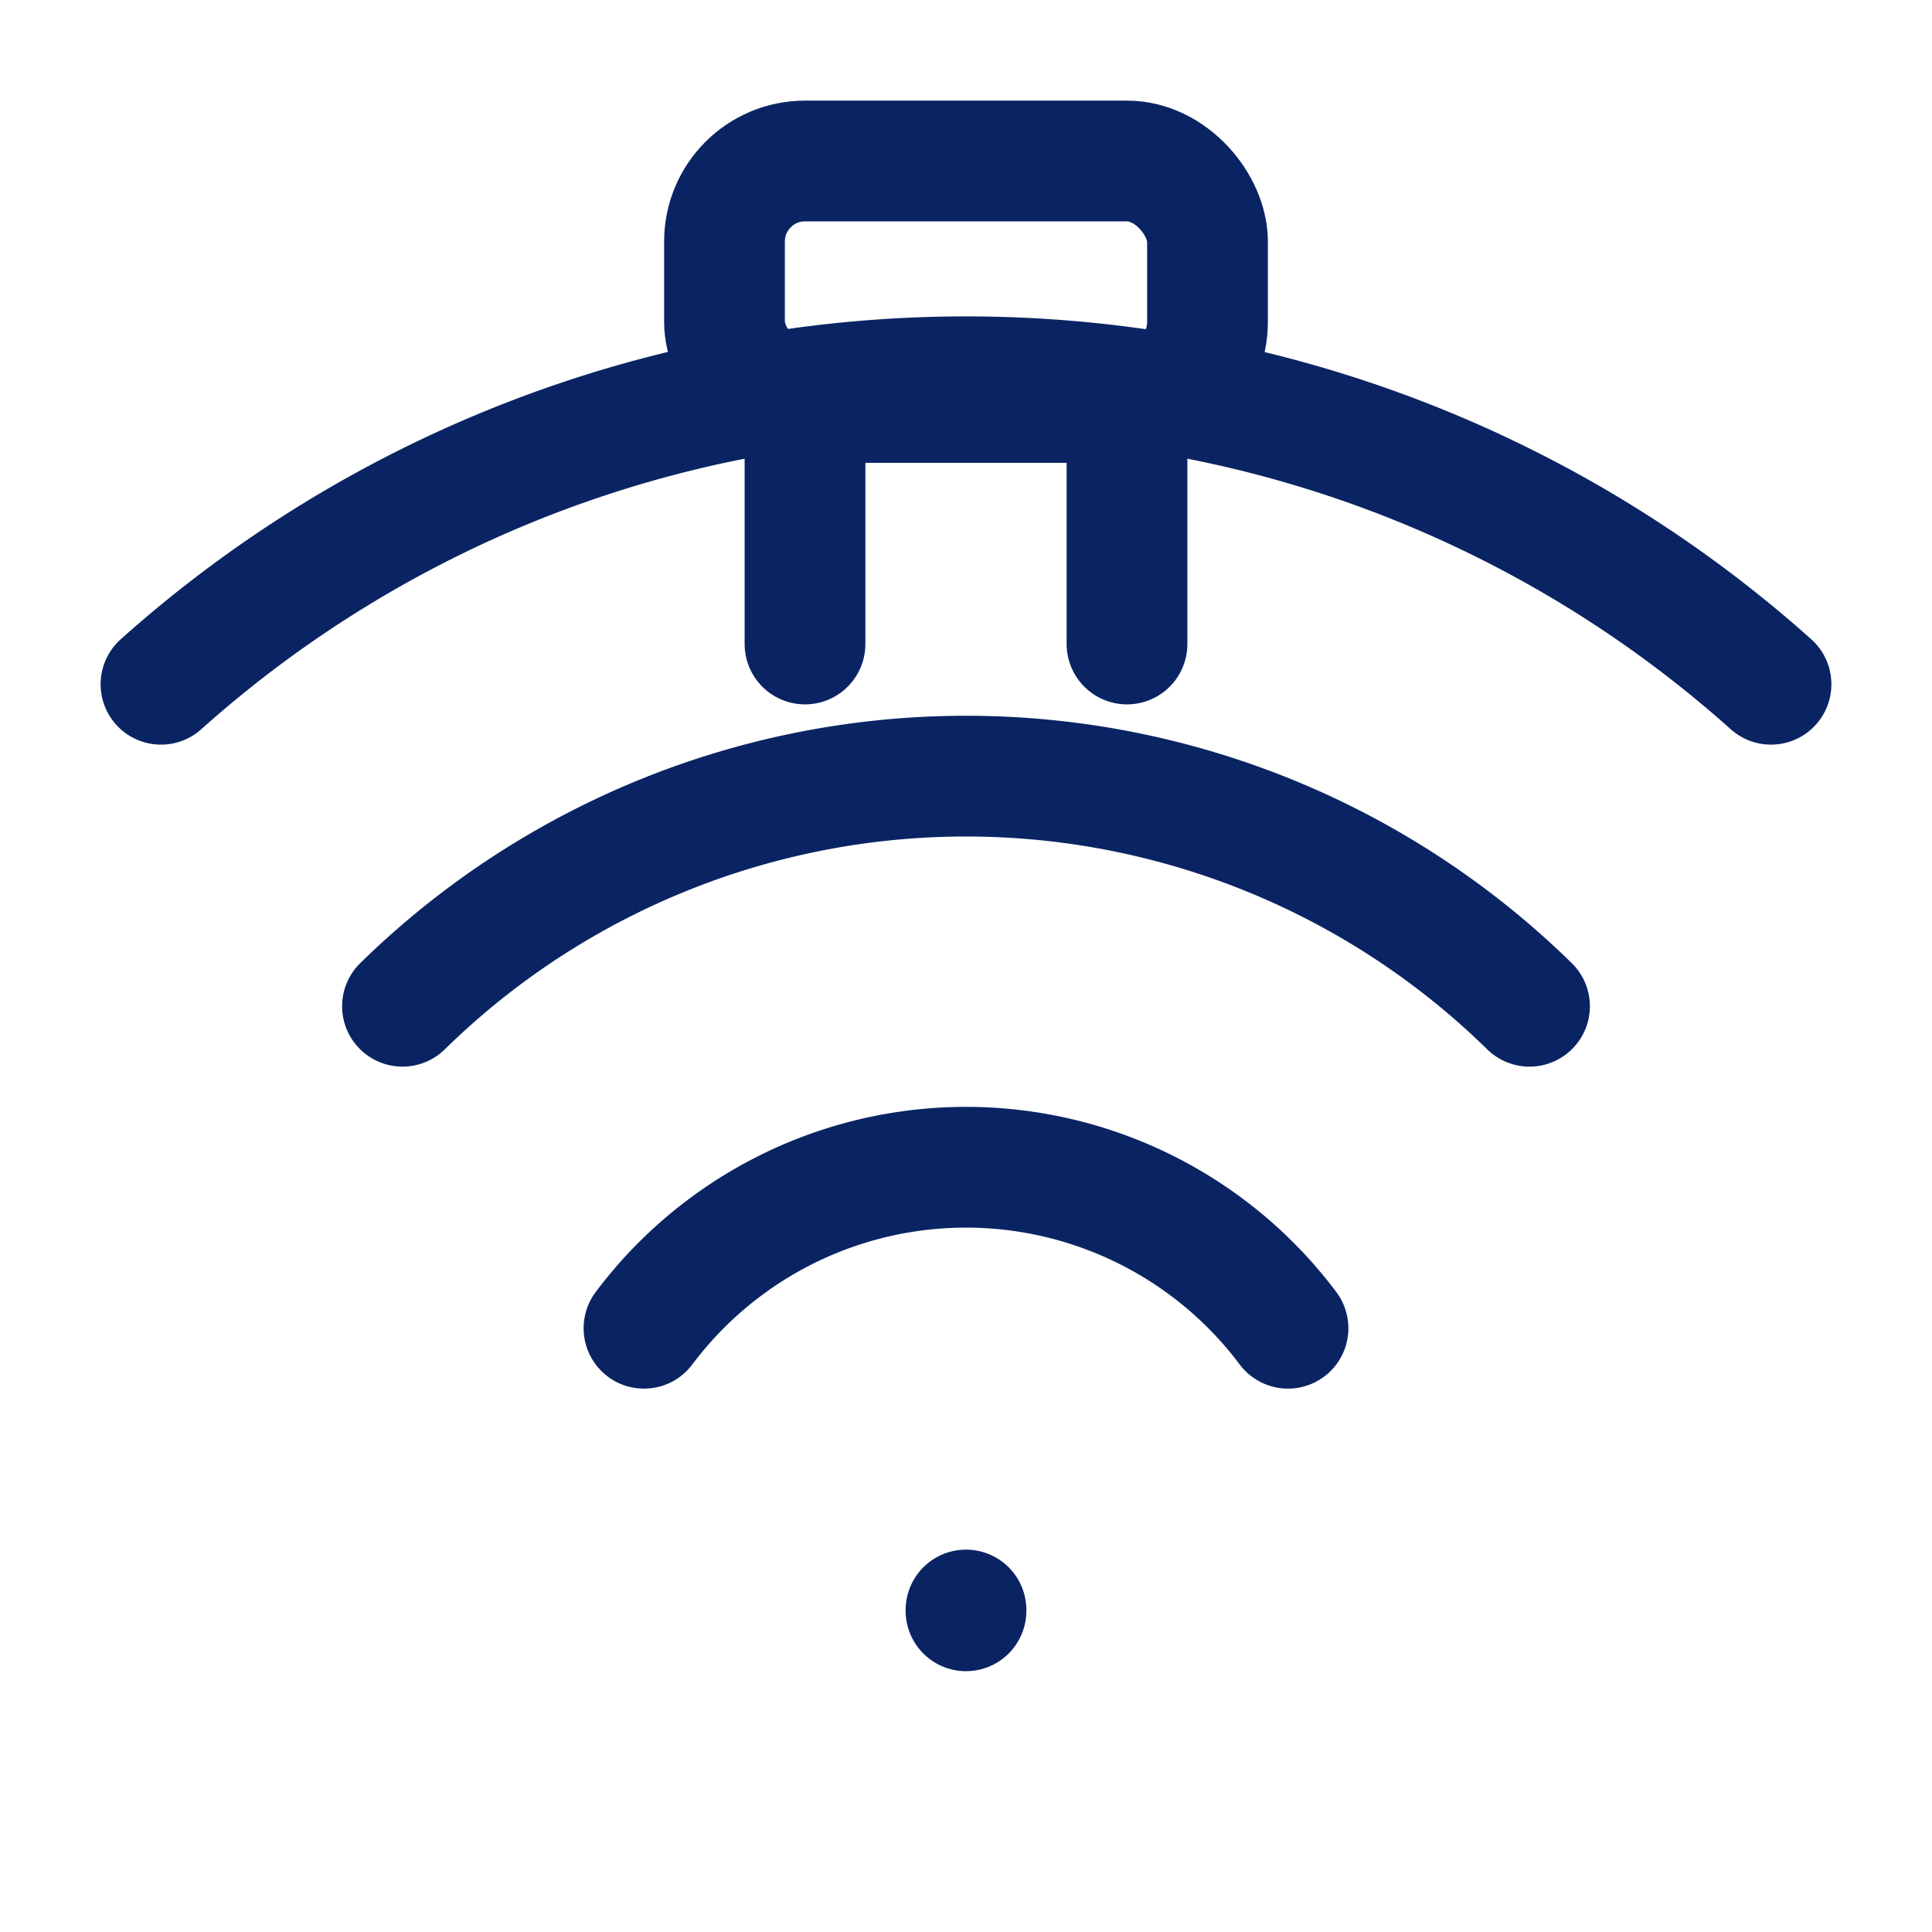 <svg xmlns="http://www.w3.org/2000/svg" viewBox="0 0 24 24" fill="none" stroke="#0a2463" stroke-width="1.5" stroke-linecap="round" stroke-linejoin="round">
  <path d="M12 20v.01" class="wifi-dot"></path>
  <path d="M8 16.5a5 5 0 0 1 8 0" class="wifi-wave-1"></path>
  <path d="M5 12.5a10 10 0 0 1 14 0" class="wifi-wave-2"></path>
  <path d="M2 8.5a15 15 0 0 1 20 0" class="wifi-wave-3"></path>
  <rect x="9" y="2" width="6" height="3" rx="1" class="device-top"></rect>
  <path d="M10 5v3M14 5v3" class="device-connectors"></path>
</svg> 